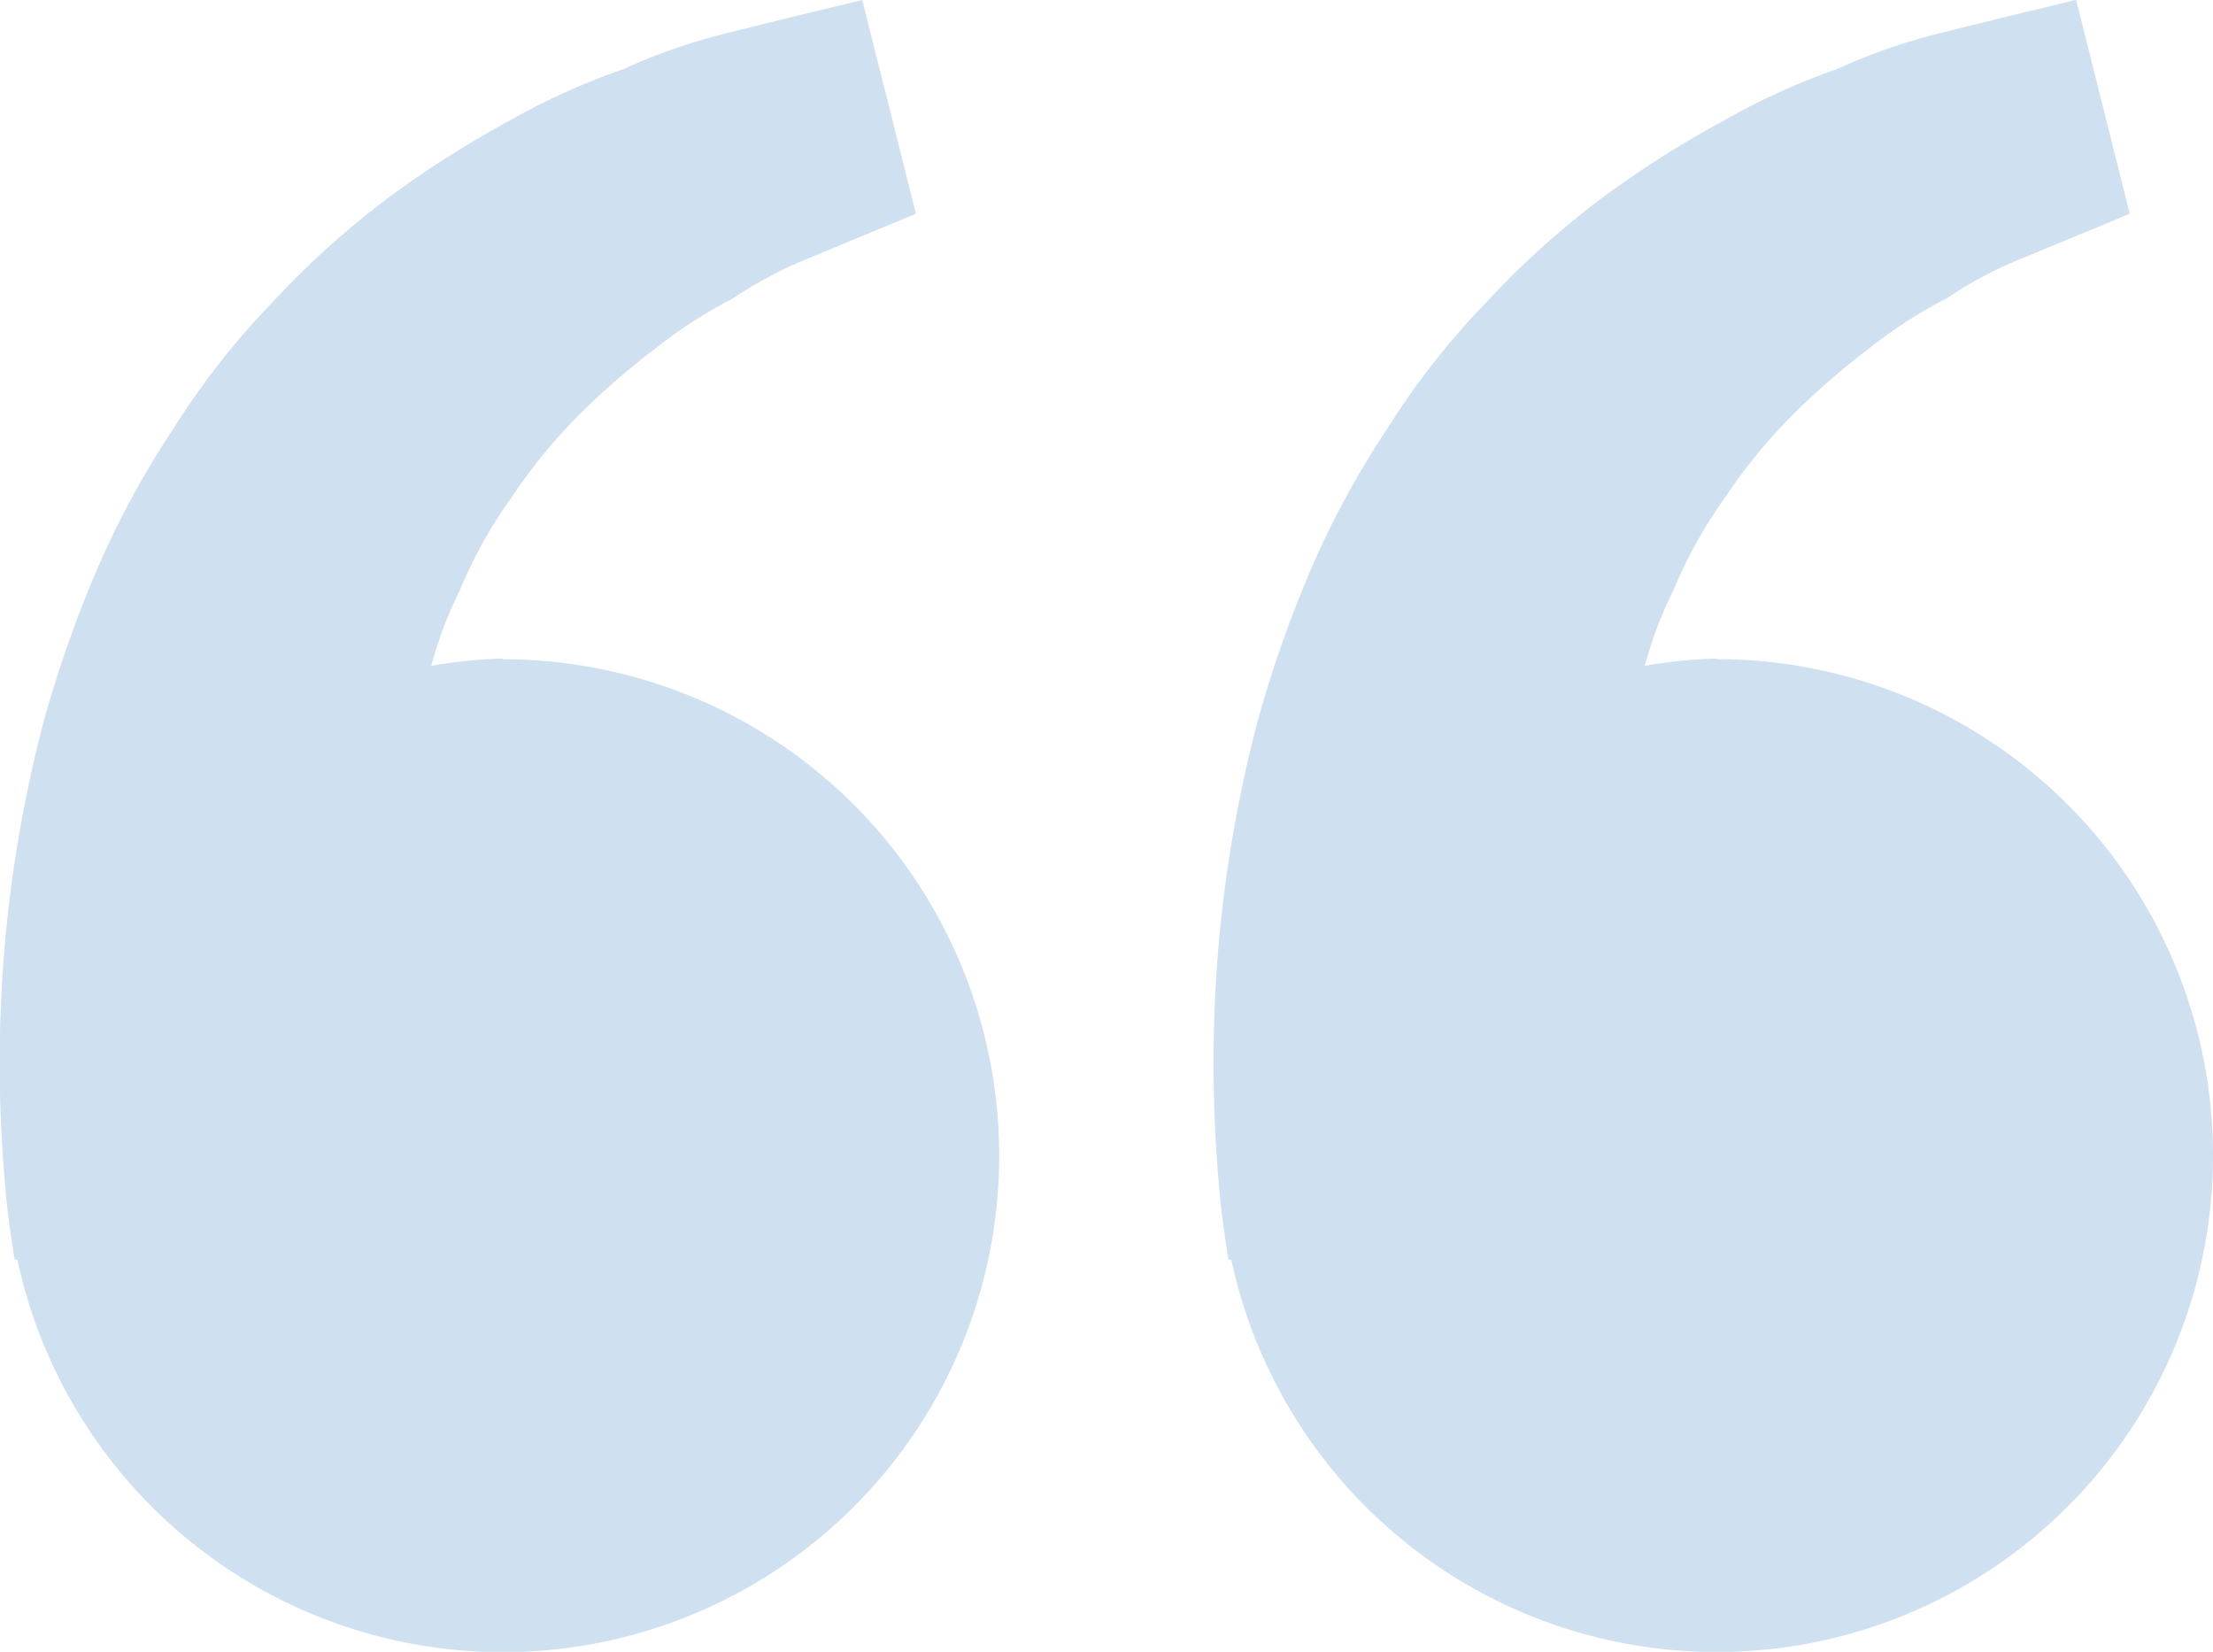 <svg xmlns="http://www.w3.org/2000/svg" width="15.604" height="11.645" viewBox="0 0 15.604 11.645">
  <path id="bxs-quote-alt-left" d="M6.458,10.689a3.444,3.444,0,0,0-.506.051,2.8,2.8,0,0,1,.2-.529,3.272,3.272,0,0,1,.365-.657,3.872,3.872,0,0,1,.467-.573,5.2,5.2,0,0,1,.538-.47,3.318,3.318,0,0,1,.555-.36,2.934,2.934,0,0,1,.506-.272L9,7.706l.369-.153L8.991,6.046l-.464.112c-.148.037-.33.081-.536.133a4.187,4.187,0,0,0-.686.243,4.831,4.831,0,0,0-.8.362,7.3,7.3,0,0,0-.848.538,6.066,6.066,0,0,0-.817.735,5.468,5.468,0,0,0-.707.9,6.306,6.306,0,0,0-.546,1.01,8.557,8.557,0,0,0-.364,1.039,9.39,9.39,0,0,0-.3,1.9,9.7,9.7,0,0,0,.022,1.359c.011.159.034.313.049.419l.02.131.02,0a3.5,3.5,0,1,0,3.422-4.233Zm8.557,0a3.444,3.444,0,0,0-.506.051,2.8,2.8,0,0,1,.2-.529,3.272,3.272,0,0,1,.365-.657,3.872,3.872,0,0,1,.467-.573,5.2,5.2,0,0,1,.538-.47,3.318,3.318,0,0,1,.555-.36,2.934,2.934,0,0,1,.506-.272l.419-.173.369-.153-.378-1.508-.464.112c-.148.037-.33.081-.536.133a4.187,4.187,0,0,0-.686.243,4.817,4.817,0,0,0-.8.364,7.3,7.3,0,0,0-.848.538,6.1,6.1,0,0,0-.817.734,5.468,5.468,0,0,0-.707.9,6.306,6.306,0,0,0-.546,1.01,8.557,8.557,0,0,0-.364,1.039,9.39,9.39,0,0,0-.3,1.9,9.7,9.7,0,0,0,.022,1.359c.011.159.034.313.049.419l.02.131.02,0a3.5,3.5,0,1,0,3.422-4.234Z" transform="translate(-2.911 -6.046)" fill="rgba(47,118,187,0.23)"/>
</svg>
